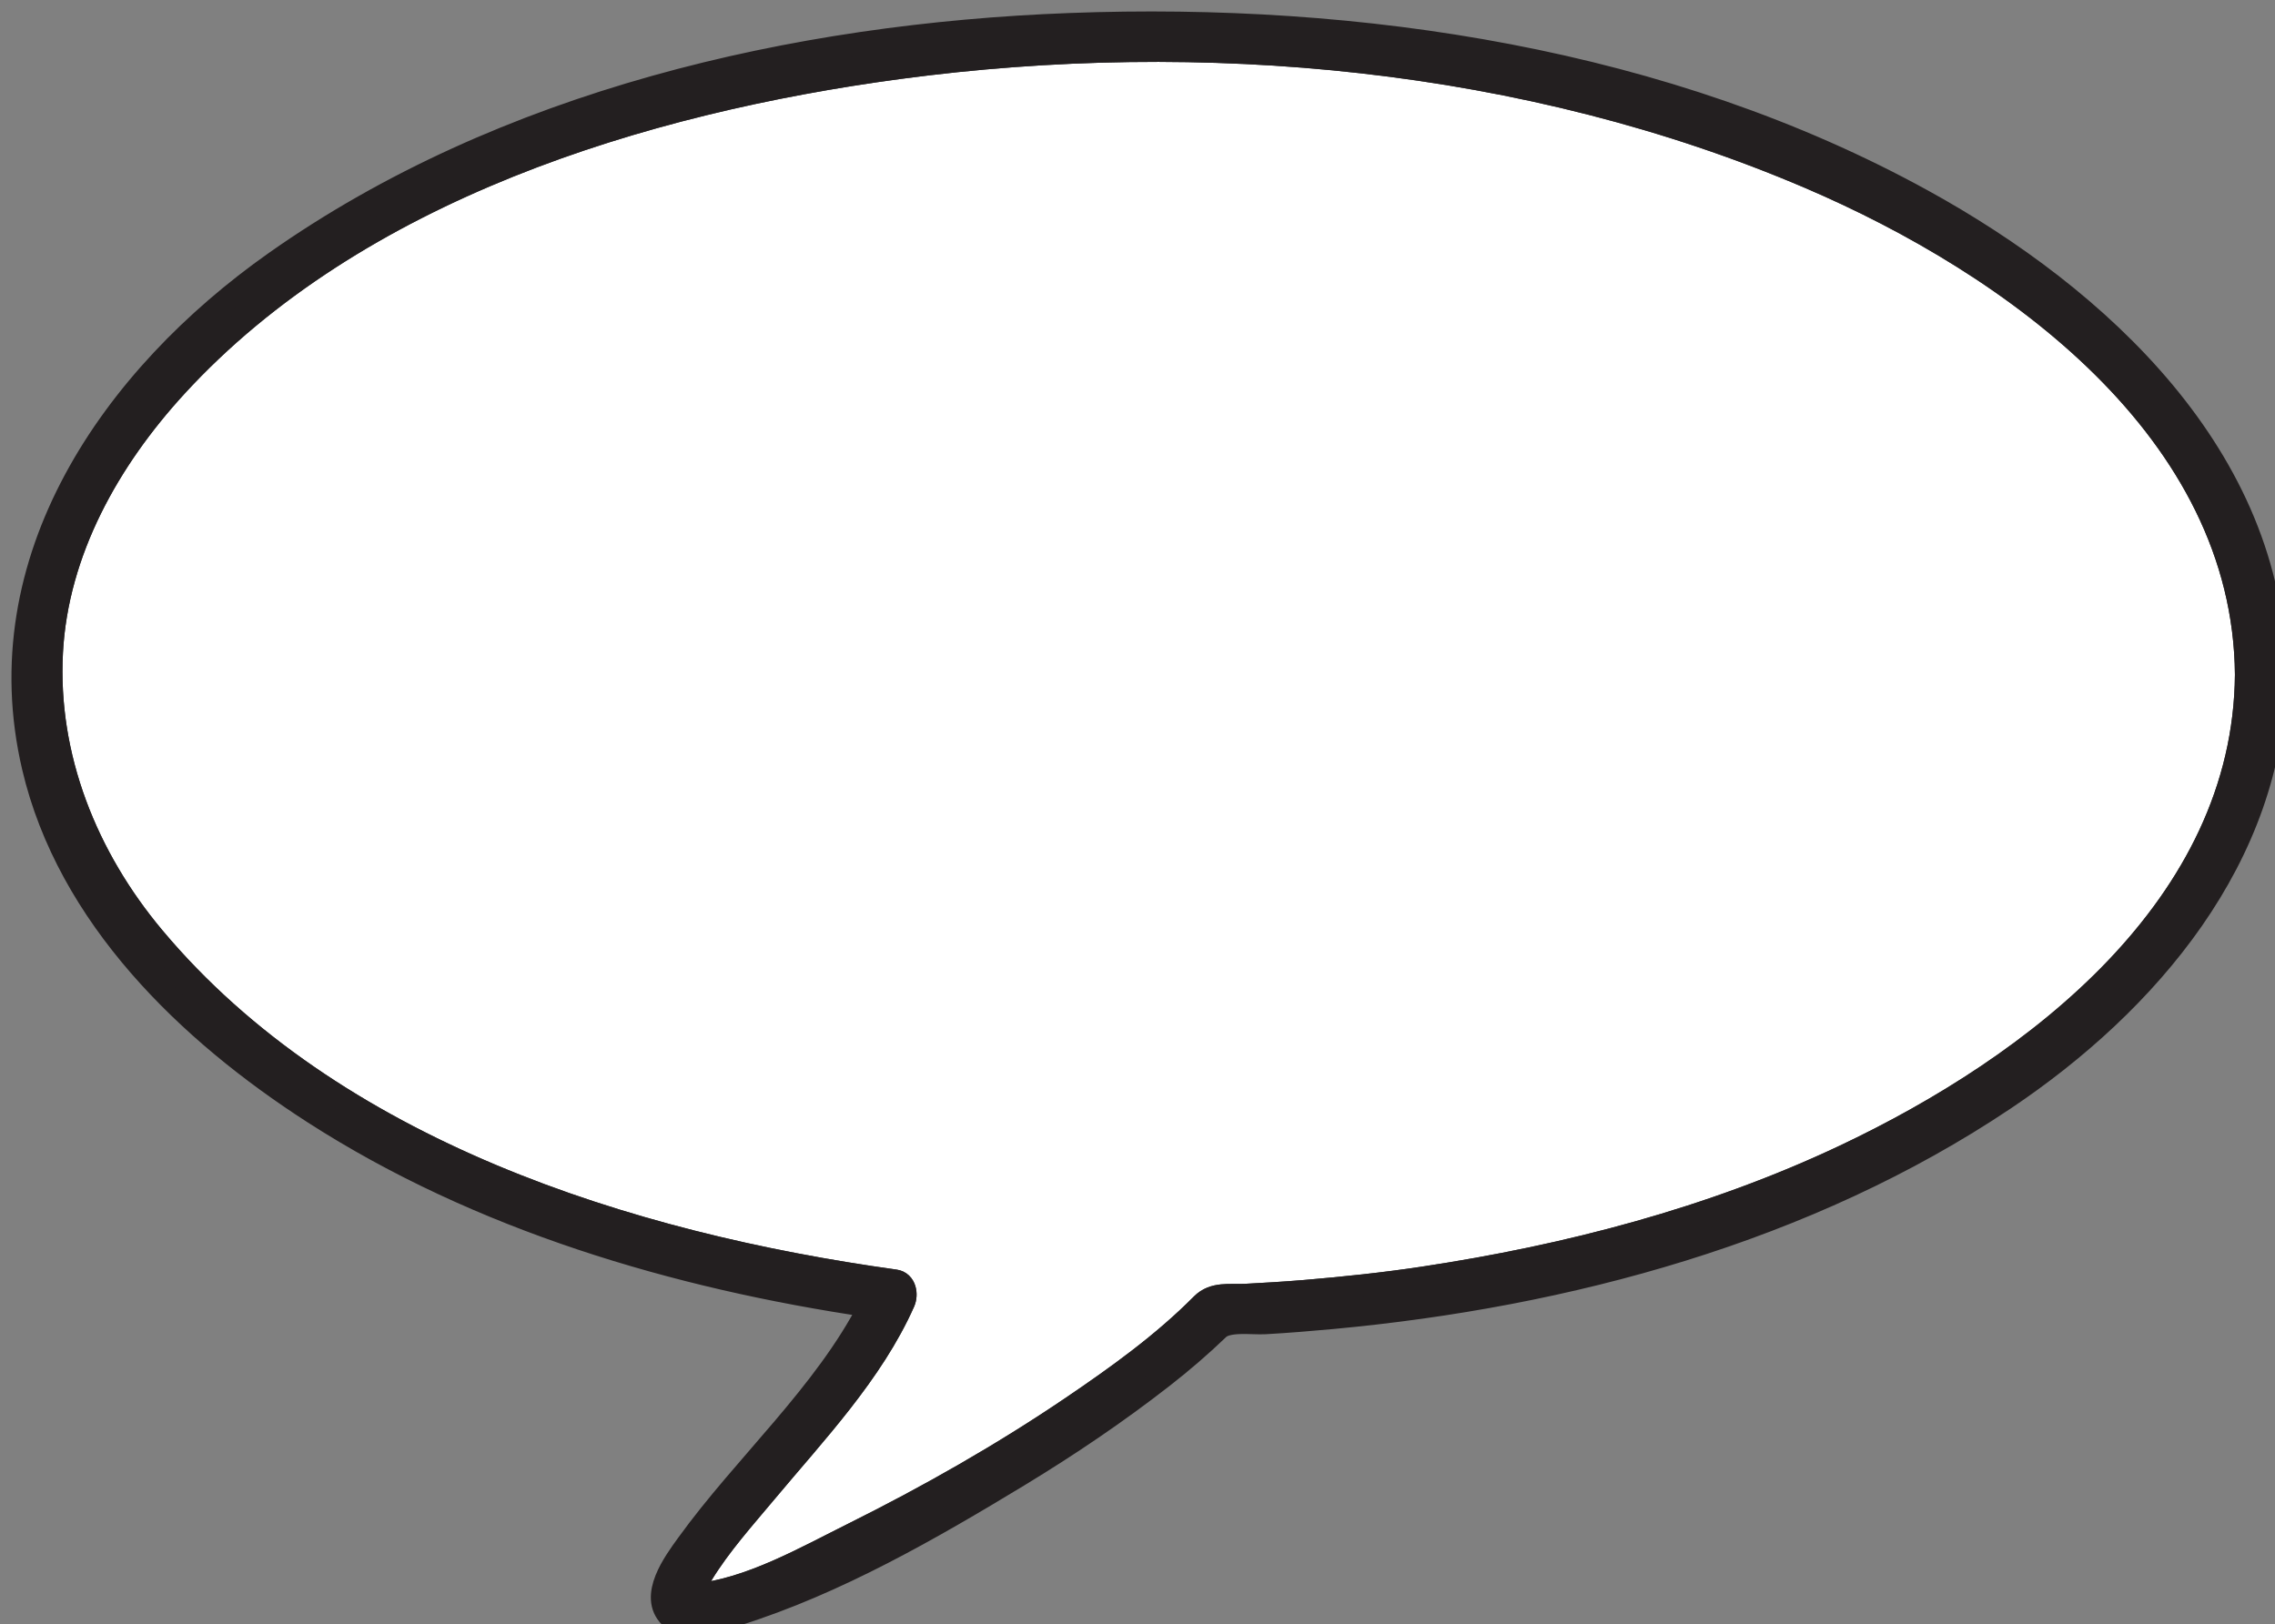 <?xml version="1.0" encoding="utf-8"?>
<!-- Generator: Adobe Illustrator 16.0.0, SVG Export Plug-In . SVG Version: 6.00 Build 0)  -->
<!DOCTYPE svg PUBLIC "-//W3C//DTD SVG 1.1//EN" "http://www.w3.org/Graphics/SVG/1.1/DTD/svg11.dtd">
<svg version="1.1" id="Layer_1" xmlns="http://www.w3.org/2000/svg" xmlns:xlink="http://www.w3.org/1999/xlink" x="0px" y="0px"
	 width="397.215px" height="283.68px" viewBox="0 0 397.215 283.68" enable-background="new 0 0 397.215 283.68"
	 xml:space="preserve">
<rect x="0" y="0" width="397.215" height="283.68" fill="#808080" stroke="none"/>
<g>
	
		<path fill="#FFFFFF" stroke="#333333" stroke-width="4" stroke-linecap="round" stroke-linejoin="round" stroke-miterlimit="10" d="
		M392.218,117.82c-0.311,40.49-36.891,68.37-70.221,84.1c-23.13,10.92-48.27,17.47-73.5,21.27c-6.909,1.04-13.87,1.771-20.84,2.351
		c-3.39,0.28-6.79,0.479-10.189,0.66c-2.771,0.14-5.54-0.45-7.591,1.62c-6.779,6.84-14.7,12.529-22.649,17.92
		c-12.19,8.26-25.06,15.58-38.24,22.14c-8.29,4.12-18.17,9.8-27.59,10.66c-0.33,0.03-0.56,0.03-0.72,0.02
		c0.2-1.25,1.27-2.66,1.84-3.6c3.17-5.2,7.35-9.83,11.24-14.49c8.59-10.28,18.52-20.72,24.02-33.1c0.57-1.29,0.26-3.42-1.5-3.67
		c-46.52-6.45-98.21-22.69-129.45-59.95c-11.73-13.99-18.81-31.49-17.83-49.88c0.94-17.63,10.01-33.66,21.72-46.43
		c31.49-34.34,81.45-49.62,126.23-55.63c52.97-7.1,109.68-1.95,159.07,19.2C351.438,46.179,391.888,75.15,392.218,117.82z"/>
	
		<path fill="#231F20" stroke="#231F20" stroke-width="4" stroke-linecap="round" stroke-linejoin="round" stroke-miterlimit="10" d="
		M397.207,117.51c-0.449-37.66-30.75-65.55-61.55-82.49c-44.76-24.64-98.31-32.65-148.83-30.75c-48.1,1.8-98.92,13.46-138.77,41.56
		c-28.43,20.04-50.68,51.92-42.25,88.06c6.12,26.2,27.1,46.34,48.95,60.41c28.98,18.66,63.24,28.78,97.15,33.78
		c-7.95,15.5-21.8,27.689-31.91,41.689c-2.23,3.08-6.6,8.98-2.97,12.58c2.78,2.75,8.64,0.521,11.67-0.43
		c17.28-5.43,33.75-14.91,49.15-24.25c8.7-5.28,17.15-10.99,25.18-17.25c3.37-2.63,6.61-5.42,9.69-8.38
		c1.649-1.59,5.899-0.9,8.159-1.03c3.95-0.22,7.881-0.55,11.82-0.91c40.93-3.8,82.83-15.09,117.271-38.18
		c25.02-16.76,46.859-42.3,47.239-73.79c0-0.08,0.011-0.17,0.011-0.26v-0.05C397.218,117.71,397.218,117.61,397.207,117.51z
		 M321.997,201.92c-23.13,10.92-48.27,17.47-73.5,21.27c-6.909,1.04-13.87,1.771-20.84,2.351c-3.39,0.28-6.79,0.479-10.189,0.66
		c-2.771,0.14-5.54-0.45-7.591,1.62c-6.779,6.84-14.7,12.529-22.649,17.92c-12.19,8.26-25.06,15.58-38.24,22.14
		c-8.29,4.12-18.17,9.8-27.59,10.66c-0.33,0.03-0.56,0.03-0.72,0.02c0.2-1.25,1.27-2.66,1.84-3.6c3.17-5.2,7.35-9.83,11.24-14.49
		c8.59-10.28,18.52-20.72,24.02-33.1c0.57-1.29,0.26-3.42-1.5-3.67c-46.52-6.45-98.21-22.69-129.45-59.95
		c-11.73-13.99-18.81-31.49-17.83-49.88c0.94-17.63,10.01-33.66,21.72-46.43c31.49-34.34,81.45-49.62,126.23-55.63
		c52.97-7.1,109.68-1.95,159.07,19.2c35.42,15.17,75.87,44.14,76.2,86.81C391.907,158.309,355.327,186.189,321.997,201.92z"/>
</g>
</svg>
